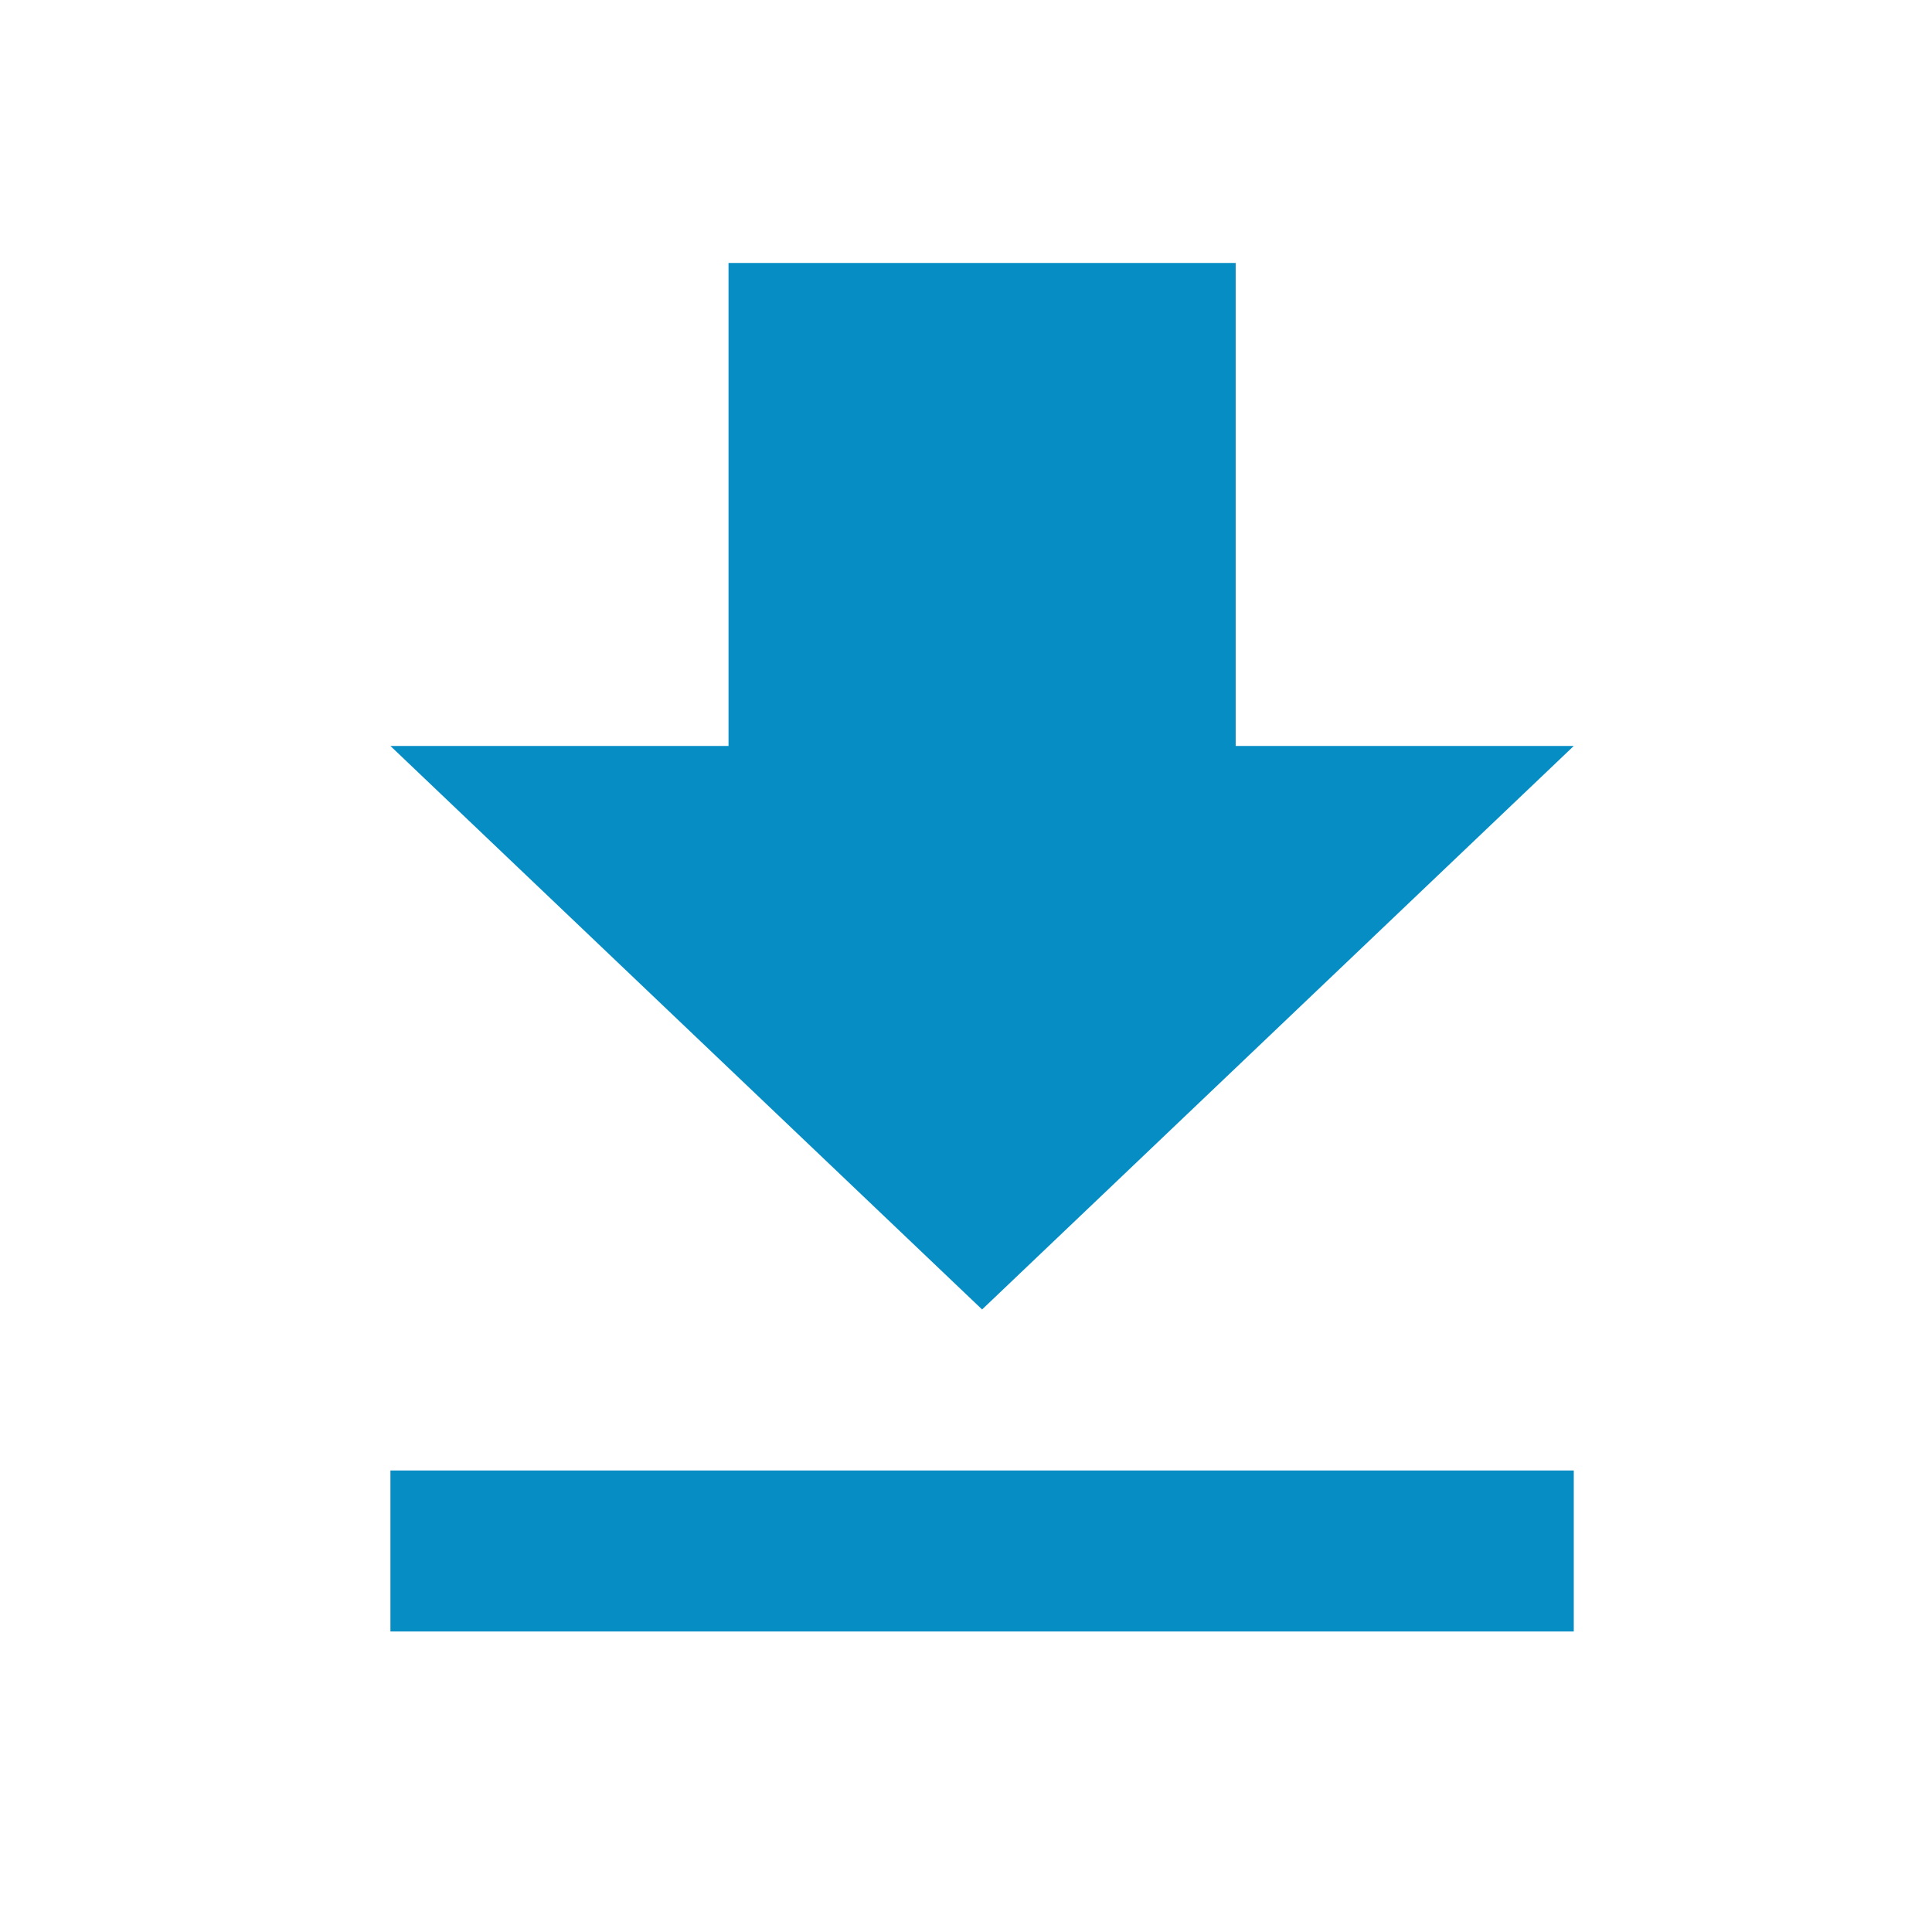 <svg xmlns="http://www.w3.org/2000/svg" width="18" height="18" viewBox="0 0 18 18">
  <path fill="#058dc4" fill-rule="nonzero" d="M14.25,6.75 L11.25,6.75 L11.25,2.25 L6.75,2.25 L6.75,6.75 L3.75,6.75 L9,12 L14.25,6.75 Z M3.75,13.5 L3.75,15 L14.25,15 L14.25,13.5 L3.75,13.5 Z" transform="translate(-0.3 0.2) scale(1.05 1)"/>
</svg>
